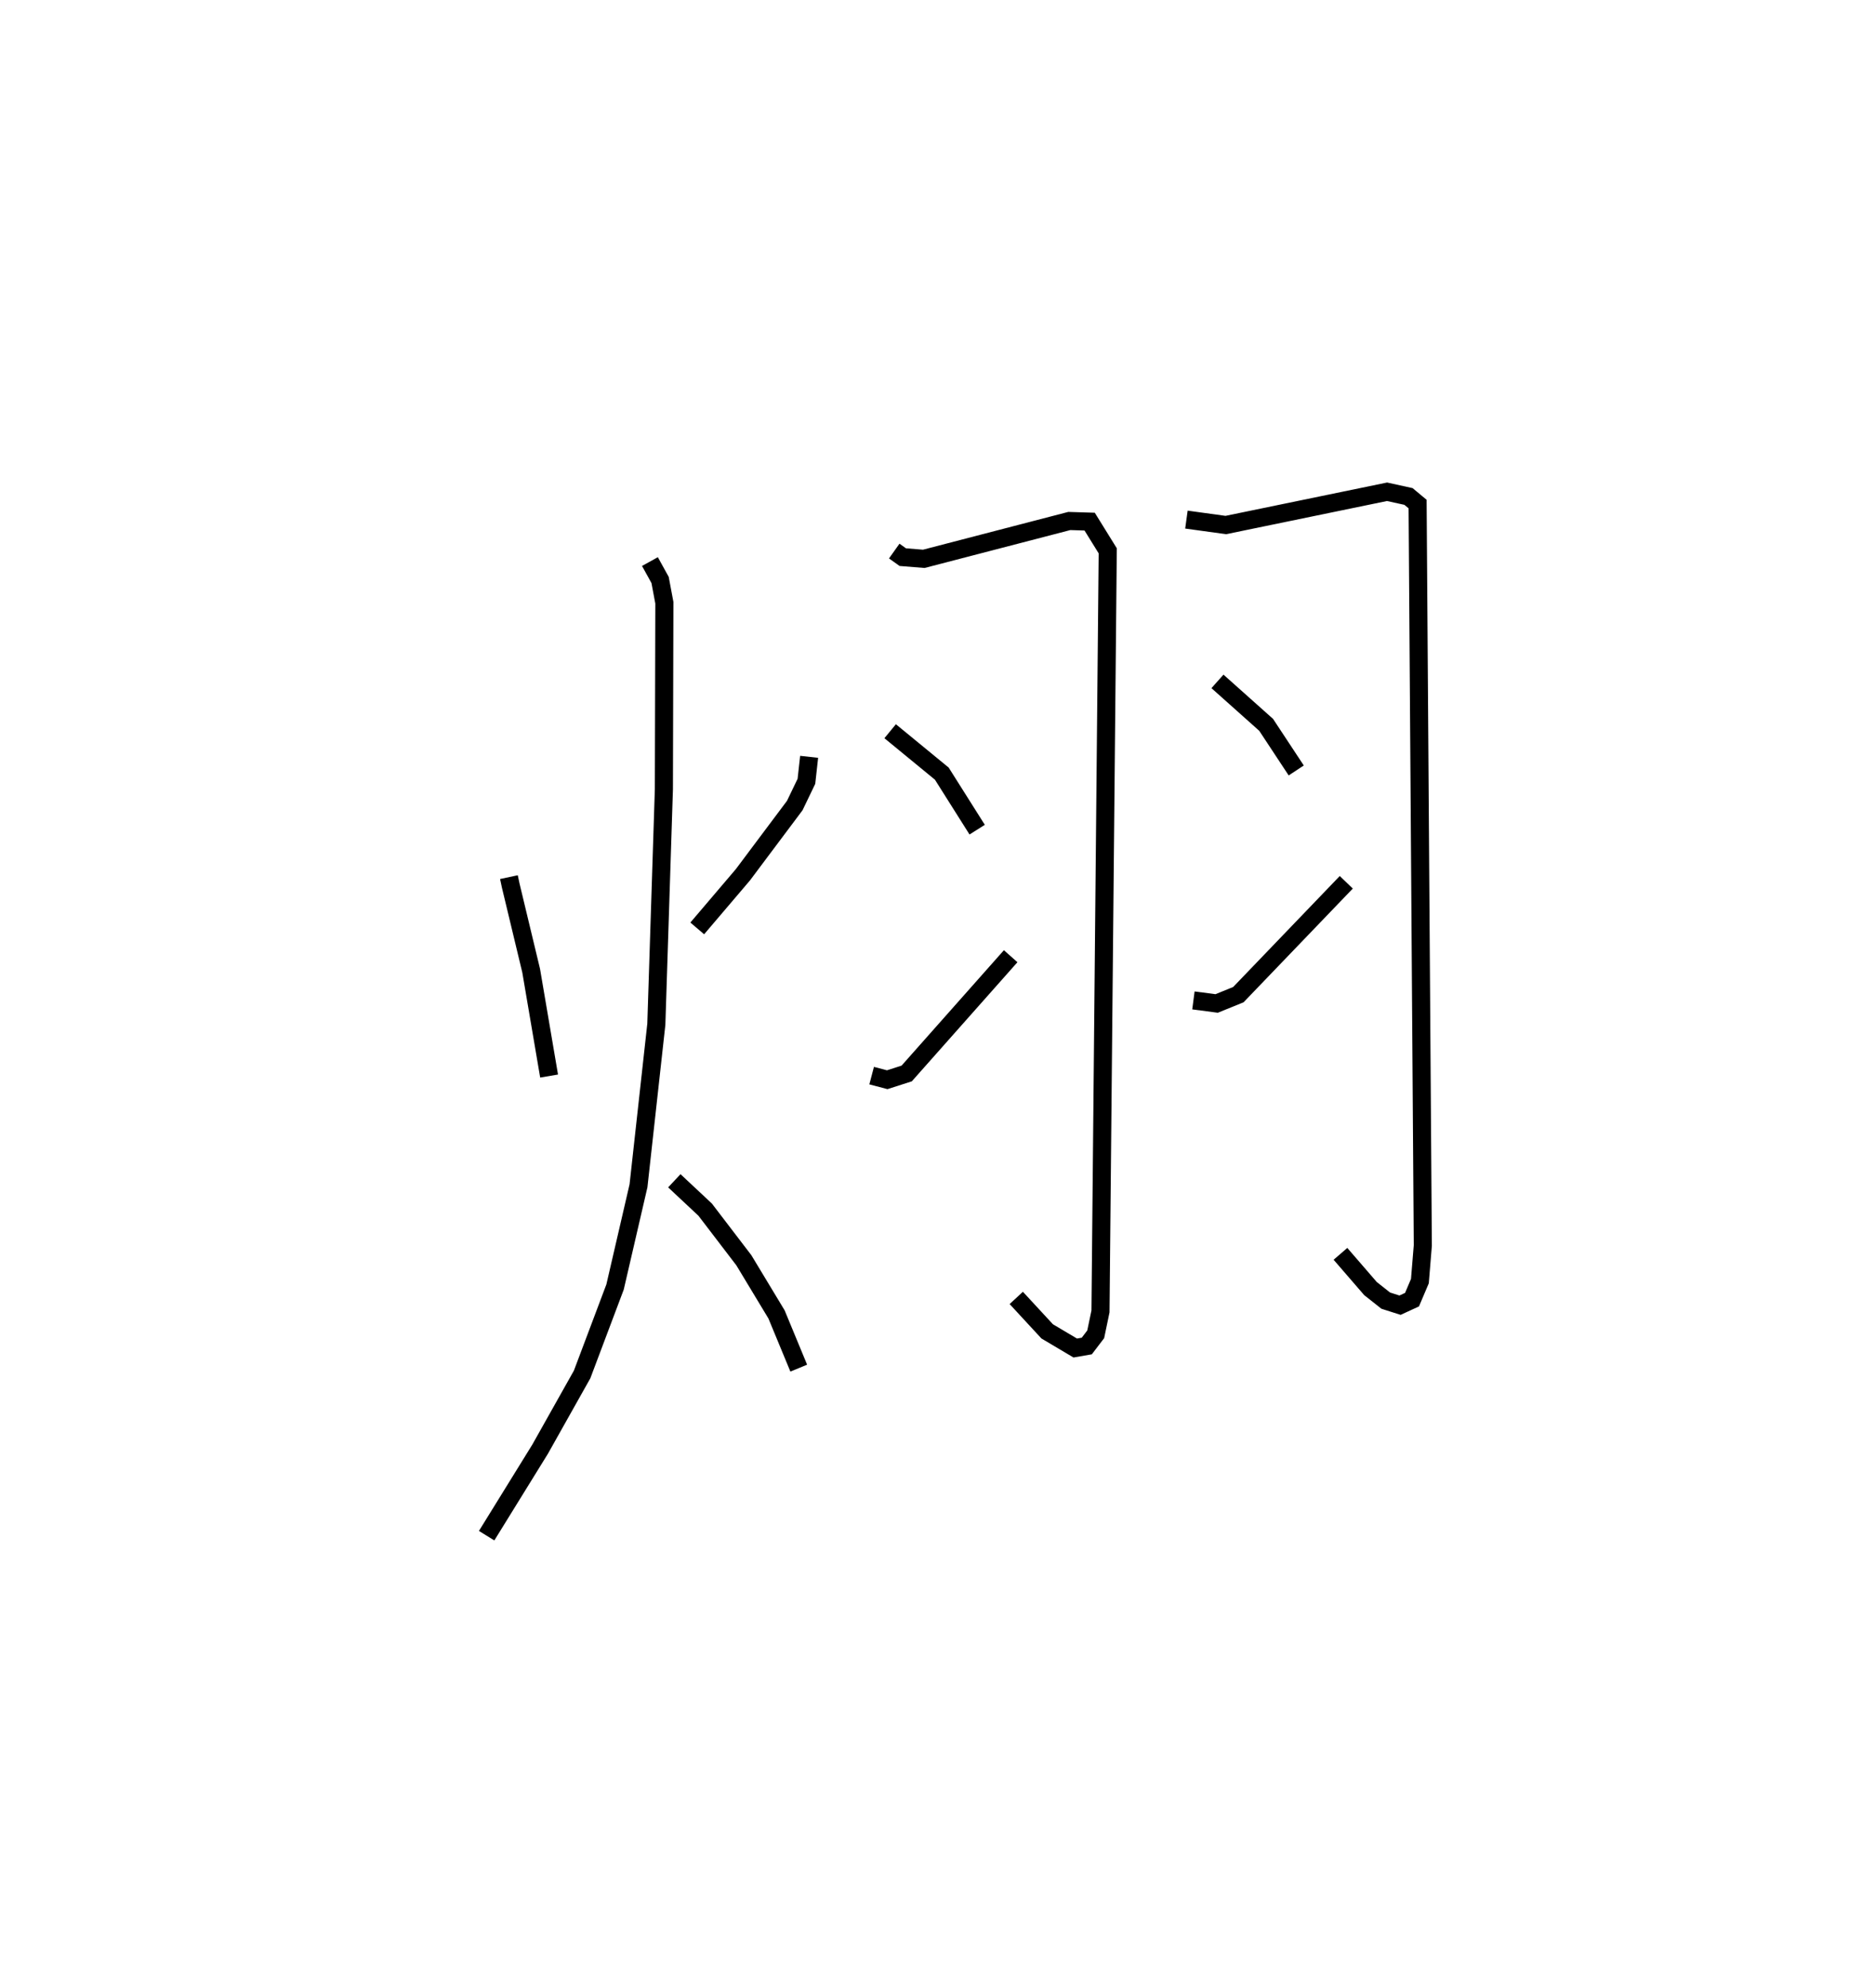 <?xml version="1.0" encoding="utf-8" ?>
<svg baseProfile="full" height="109.881" version="1.1" width="103.663" xmlns="http://www.w3.org/2000/svg" xmlns:ev="http://www.w3.org/2001/xml-events" xmlns:xlink="http://www.w3.org/1999/xlink"><defs /><rect fill="white" height="109.881" width="103.663" x="0" y="0" /><path d="M25,25 m0.0,0.0 m3.137,23.482 l0.1,0.469 1.13,4.703 l0.991,5.822 m14.377,-17.644 l-0.15,1.353 -0.644,1.339 l-2.87,3.83 -2.522,2.962 m-2.616,-20.276 l0.562,1.017 0.236,1.259 l-0.026,10.3 -0.418,13.001 l-0.986,8.924 -1.296,5.595 l-1.821,4.833 -2.321,4.129 l-2.958,4.784 m10.377,-19.617 l1.705,1.596 2.139,2.798 l1.806,2.992 1.229,2.97 m5.279,-45.162 l0.472,0.336 1.163,0.093 l8.044,-2.091 1.125,0.035 l1,1.614 -0.401,42.039 l-0.264,1.266 -0.493,0.647 l-0.639,0.111 -1.551,-0.92 l-1.709,-1.849 m-6.973,-31.323 l2.856,2.344 1.955,3.097 m-5.834,13.595 l0.861,0.227 1.077,-0.346 l5.748,-6.481 m9.717,-24.133 l2.178,0.3 8.914,-1.838 l1.185,0.26 0.504,0.419 l0.288,40.982 -0.161,1.968 l-0.435,1.025 -0.663,0.306 l-0.791,-0.252 -0.844,-0.668 l-1.659,-1.918 m-6.8,-31.641 l2.692,2.402 1.663,2.521 m-5.684,12.71 l1.284,0.169 1.2,-0.487 l5.967,-6.211 " fill="none" stroke="black" stroke-width="1" /></svg>